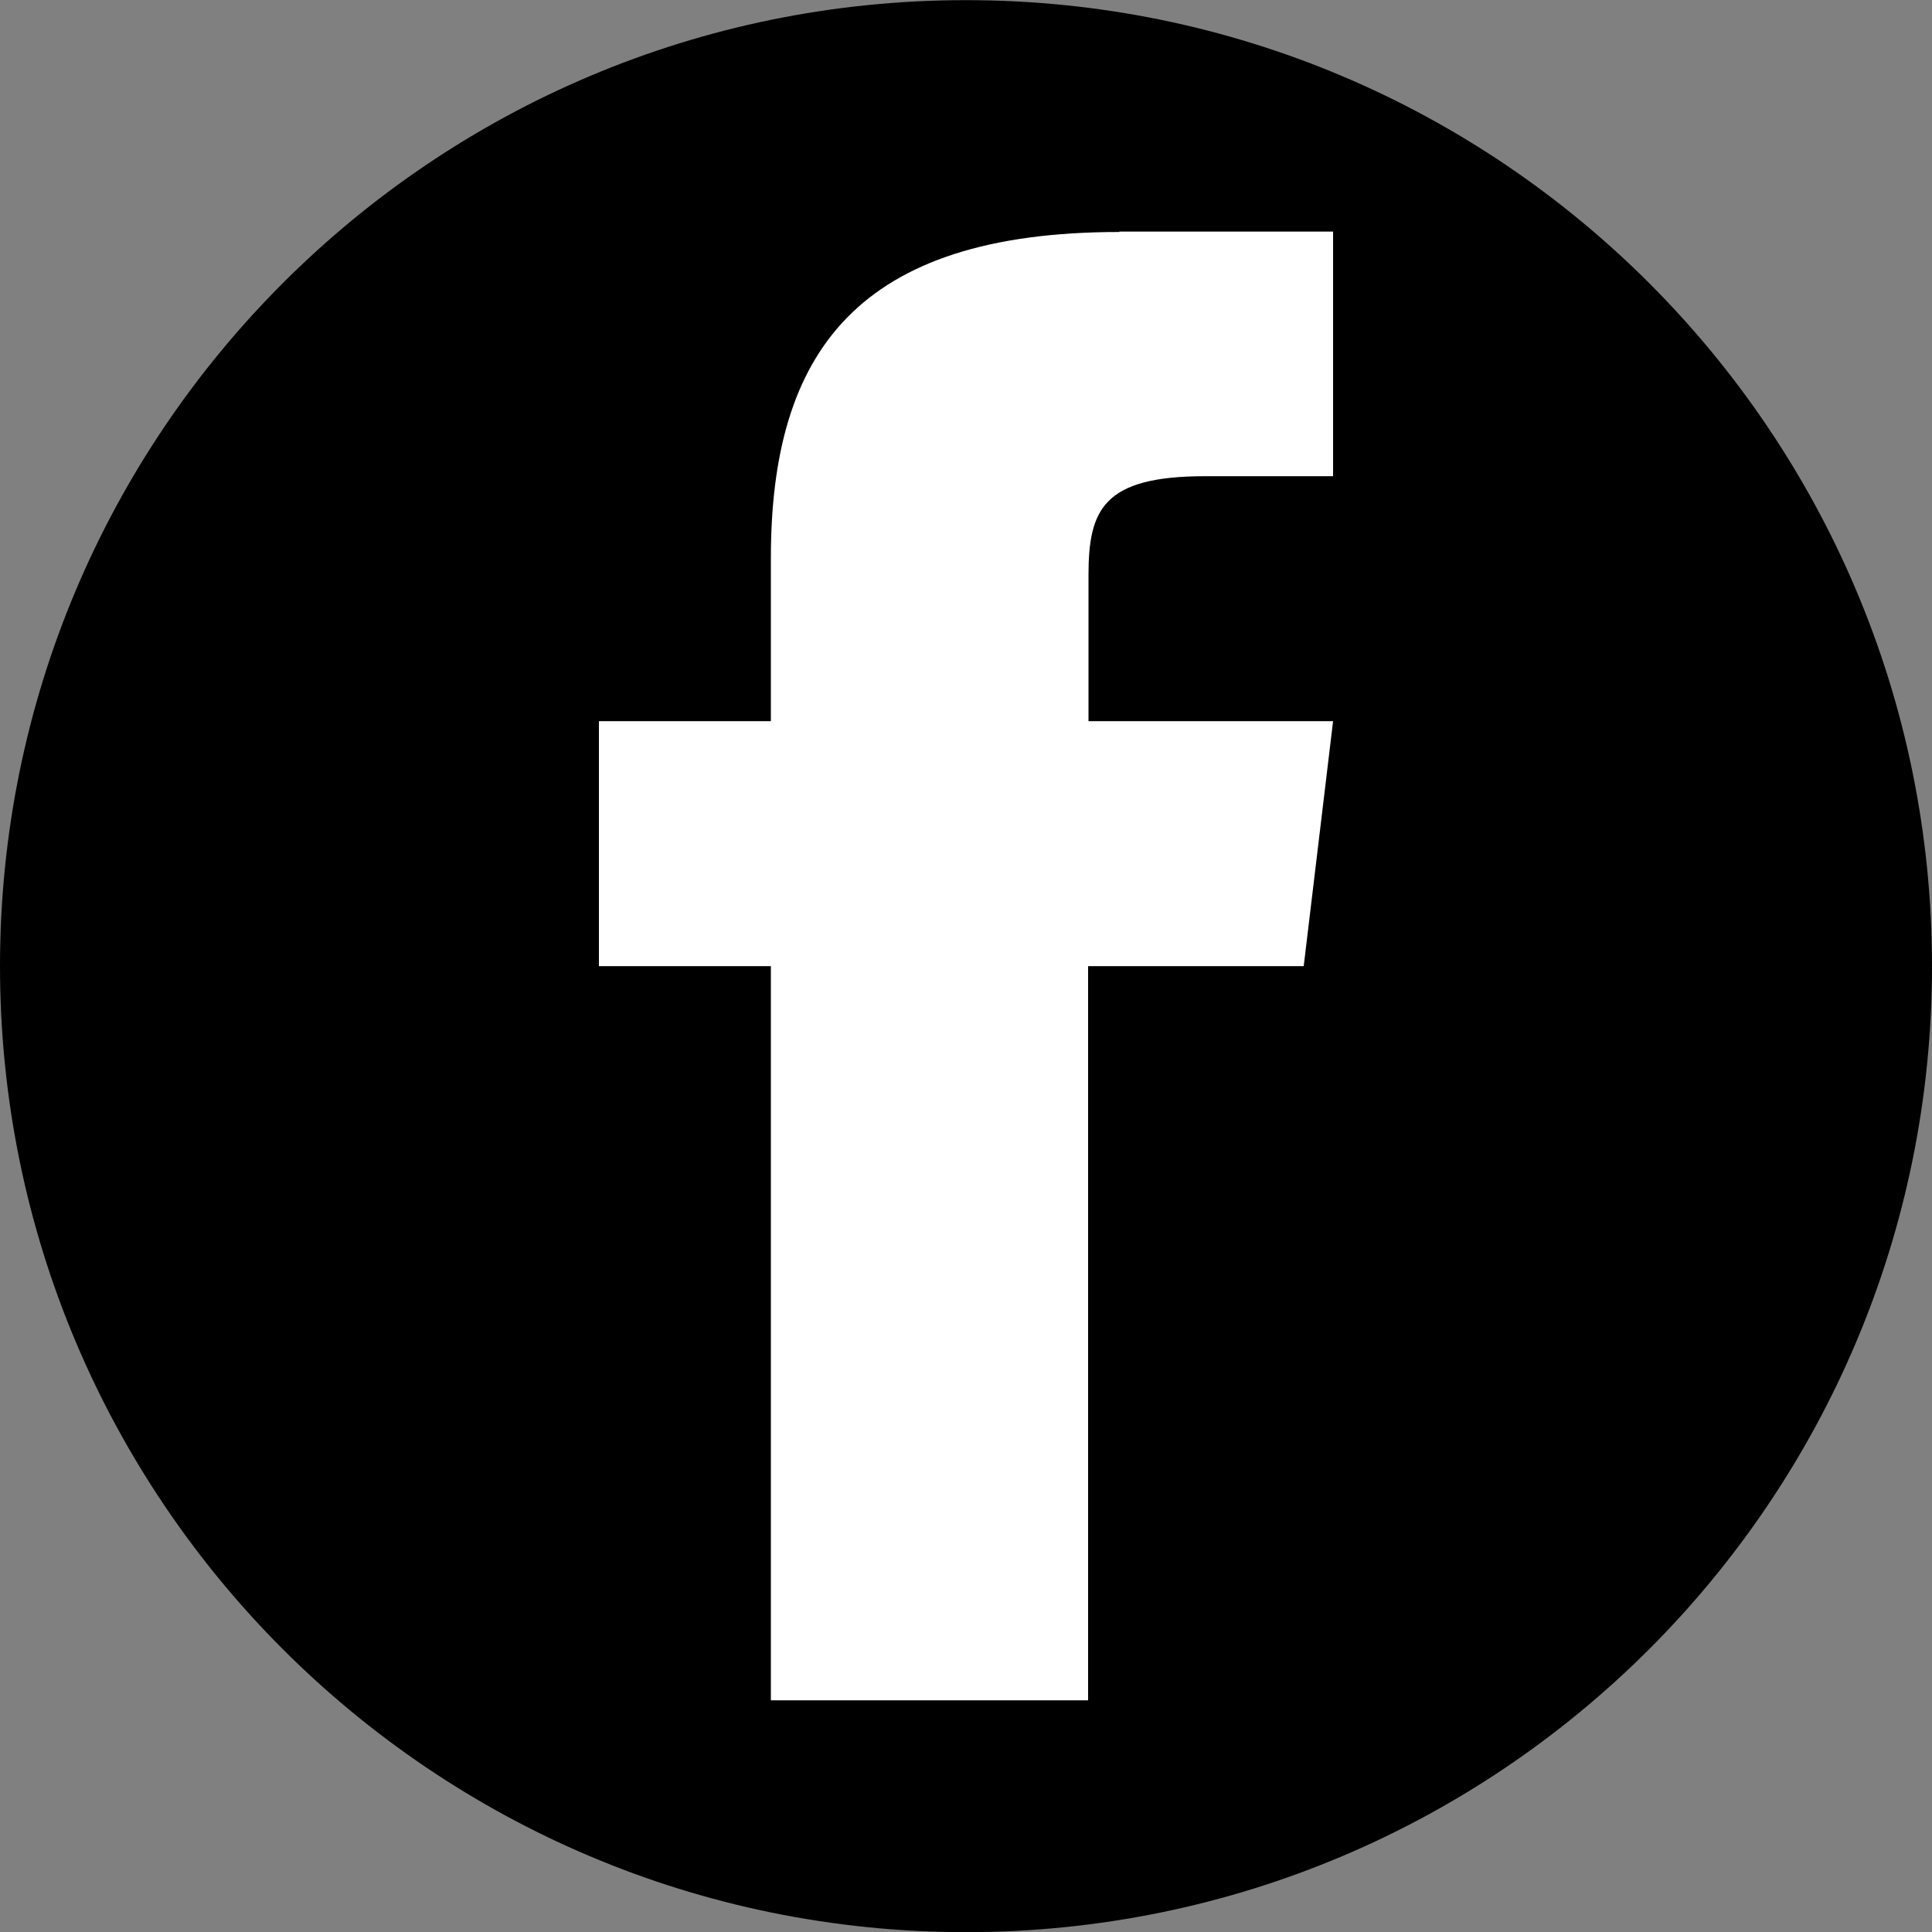 <?xml version="1.0" encoding="utf-8"?>
<!-- Generator: Adobe Illustrator 19.2.1, SVG Export Plug-In . SVG Version: 6.00 Build 0)  -->
<svg version="1.1"
	 id="svg2" xmlns:cc="http://creativecommons.org/ns#" xmlns:dc="http://purl.org/dc/elements/1.1/" xmlns:inkscape="http://www.inkscape.org/namespaces/inkscape" xmlns:rdf="http://www.w3.org/1999/02/22-rdf-syntax-ns#" xmlns:sodipodi="http://sodipodi.sourceforge.net/DTD/sodipodi-0.dtd" xmlns:svg="http://www.w3.org/2000/svg"
	 xmlns="http://www.w3.org/2000/svg" xmlns:xlink="http://www.w3.org/1999/xlink" x="0px" y="0px" viewBox="0 0 500 500"
	 style="enable-background:new 0 0 500 500;" xml:space="preserve">
<rect x="0" y="0" width="500" height="500" fill="#808080" stroke="none"/>
<g id="layer1" transform="translate(0,-552.362)">
	<path id="rect3758-1" d="M250,552.4L250,552.4c138.1,0,250,111.9,250,250l0,0c0,138.1-111.9,250-250,250l0,0
		c-138.1,0-250-111.9-250-250l0,0C0,664.3,111.9,552.4,250,552.4z"/>
	<path id="rect2989-1" style="fill:#FFFFFF;" d="M289.7,612.4c-67.8,0-90.2,31.1-90.2,84.4V739H155v63.4h44.5v190h82.1v-190h55.8
		L345,739h-63.3v-37.7c0-17,3.7-25.7,30.2-25.7H345v-63.3H289.7z"/>
</g>
</svg>
